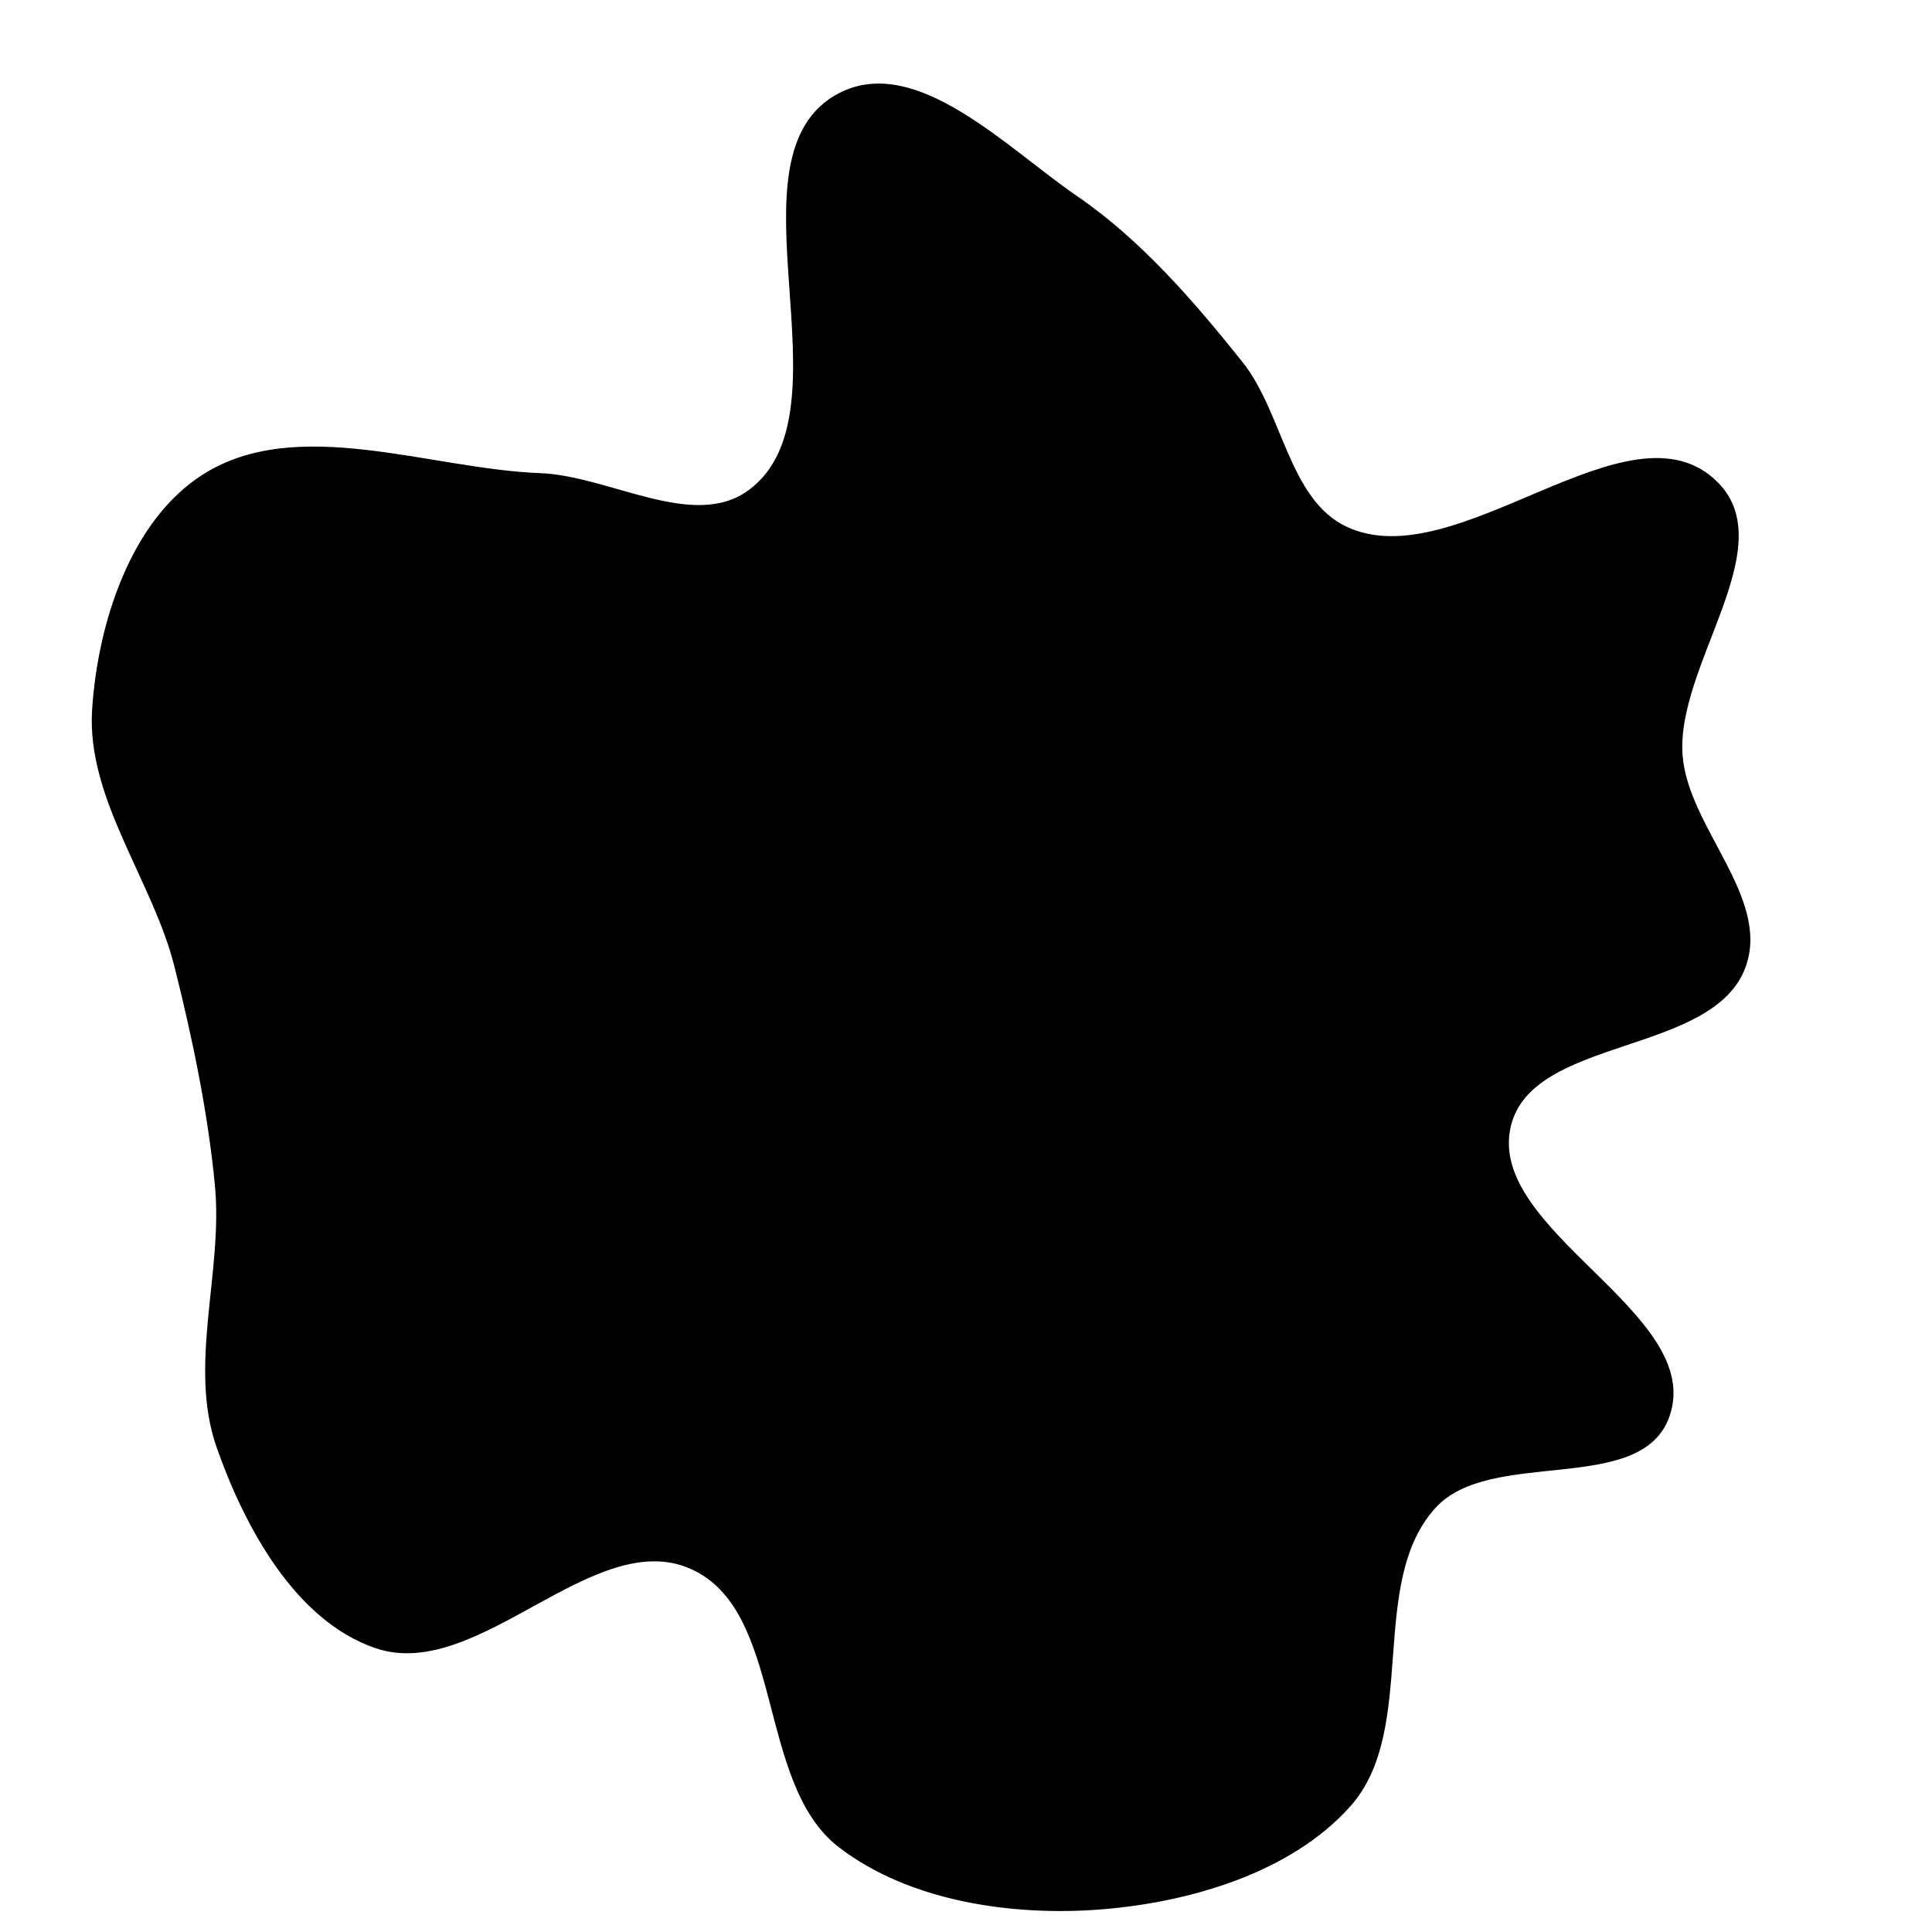 <svg xmlns="http://www.w3.org/2000/svg" version="1.1" xmlns:xlink="http://www.w3.org/1999/xlink" viewBox="0 0 700 700" style="overflow: hidden; display: block;" width="700" height="700"><defs><linearGradient id="two-31" x1="350" y1="-350" x2="350" y2="350" spreadMethod="pad" gradientUnits="userSpaceOnUse"><stop offset="0%" stop-color="hsl(162, 100%, 58%)" stop-opacity="1"></stop><stop offset="100%" stop-color="hsl(270, 73%, 53%)" stop-opacity="1"></stop></linearGradient></defs><g id="two-0" transform="matrix(1 0 0 1 0 0)" opacity="1"><path transform="matrix(1 0 0 1 350 350)" id="two-237" d="M 196.945 57.828 C 187.585 96.353 267.97 126.206 254.267 163.408 C 243.942 191.442 189.944 173.893 169.784 195.941 C 144.73 223.341 163.598 276.412 138.888 304.122 C 117.538 328.064 81.049 338.743 49.072 341.306 C 16.988 343.878 -20.353 338.486 -45.841 318.828 C -75.697 295.801 -65.084 233.272 -99.549 217.982 C -135.075 202.221 -176.972 259.216 -213.766 246.699 C -242.635 236.879 -260.961 202.97 -271.052 174.195 C -281.366 144.784 -268.676 110.78 -271.609 79.751 C -274.127 53.107 -279.802 25.953 -286.335 0 C -294.189 -31.198 -318.195 -60.719 -316.132 -92.825 C -314.15 -123.663 -302.384 -160.967 -276.333 -177.588 C -242.383 -199.248 -194.542 -179.614 -154.301 -178.073 C -129.234 -177.113 -98.768 -157.134 -78.53 -171.957 C -39.188 -200.774 -89.006 -294.084 -45.432 -315.983 C -17.911 -329.815 14.624 -295.881 40.039 -278.48 C 63.09 -262.697 82.36 -240.341 99.789 -218.508 C 114.343 -200.278 116.505 -168.784 137.571 -158.765 C 177.94 -139.566 240.638 -206.633 272.072 -174.85 C 295.184 -151.482 256.489 -108.853 259.155 -76.095 C 261.283 -49.956 290.833 -24.717 282.068 -0 C 270.717 32.007 204.962 24.829 196.945 57.828 Z " fill="url(#two-31)" stroke="undefined" stroke-width="1" stroke-opacity="1" fill-opacity="1" visibility="visible" stroke-linecap="butt" stroke-linejoin="miter" stroke-miterlimit="4"></path></g></svg>